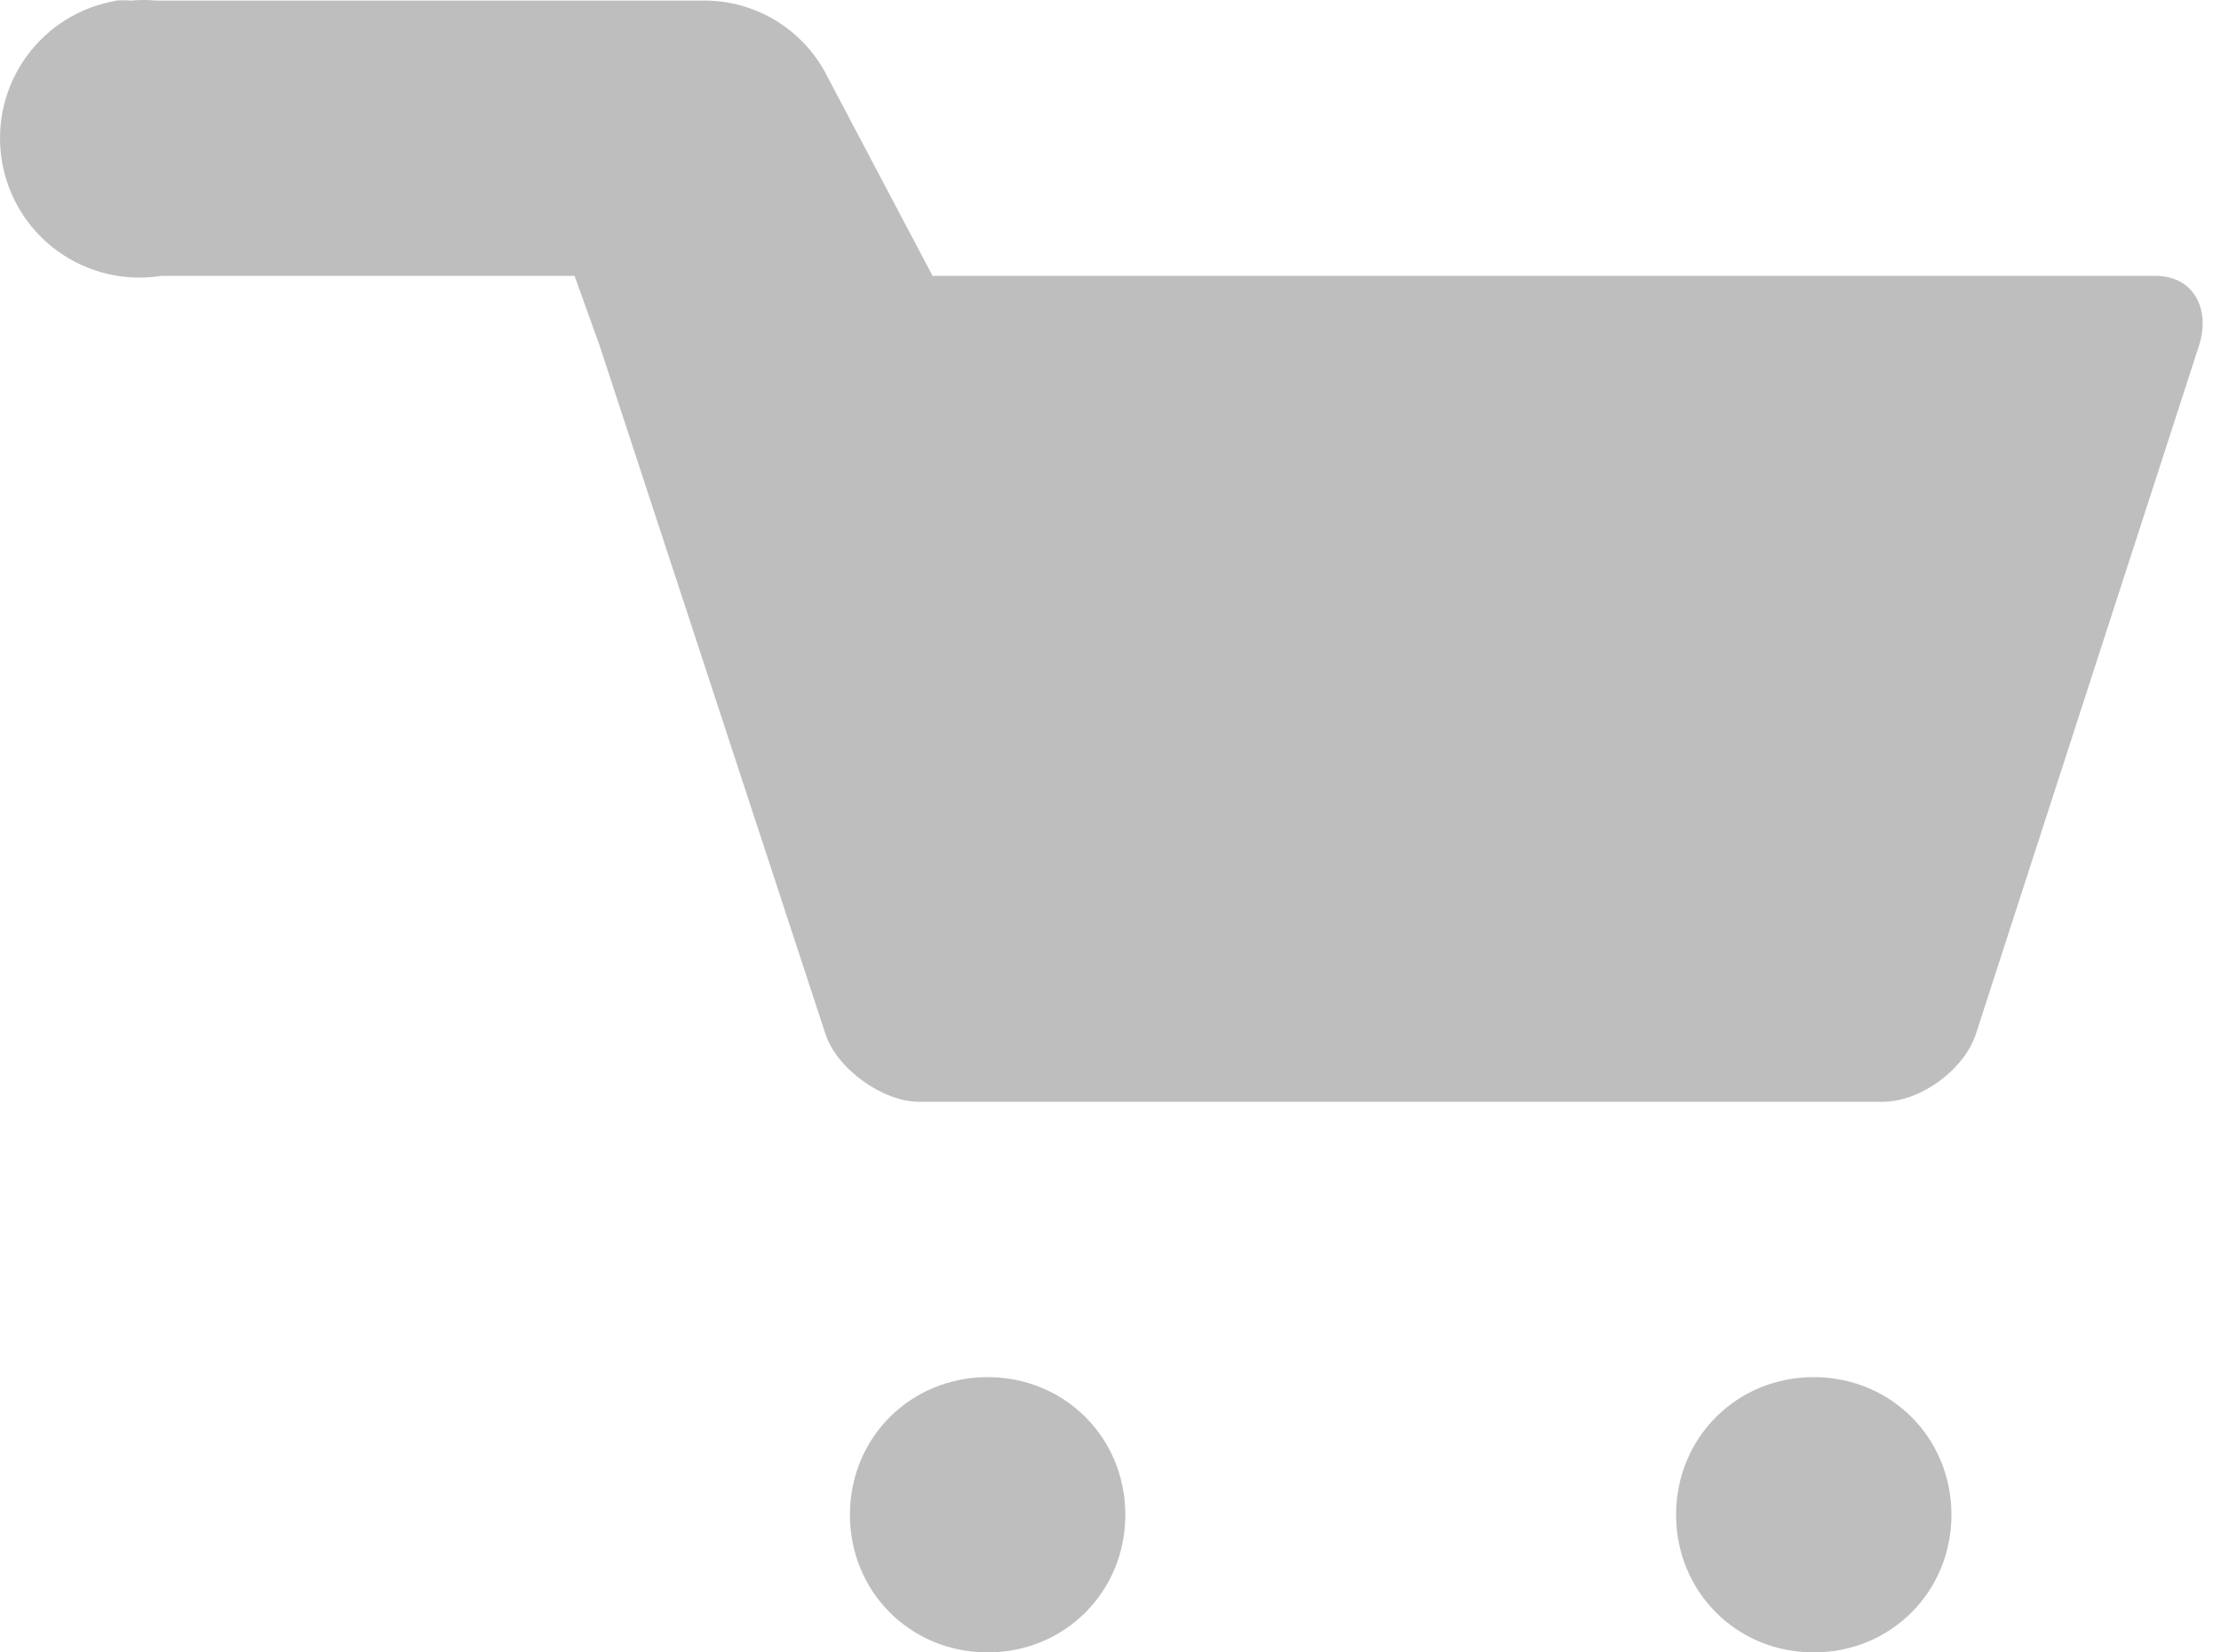 <svg width="43" height="32" viewBox="0 0 43 32" fill="none" xmlns="http://www.w3.org/2000/svg">
<path d="M2.273 0.011C1.566 0.124 0.933 0.513 0.513 1.093C0.093 1.673 -0.079 2.396 0.034 3.103C0.147 3.81 0.536 4.443 1.116 4.863C1.696 5.283 2.419 5.455 3.126 5.342H11.123L11.603 6.675L13.789 13.34L15.975 20.004C16.189 20.697 17.095 21.337 17.788 21.337H36.448C37.195 21.337 38.048 20.697 38.261 20.004L42.58 6.675C42.793 5.982 42.473 5.342 41.727 5.342H18.055L16.029 1.504C15.813 1.063 15.479 0.691 15.066 0.427C14.652 0.164 14.173 0.02 13.683 0.011L3.02 0.011C2.86 -0.004 2.699 -0.004 2.54 0.011C2.433 0.004 2.326 0.004 2.22 0.011L2.273 0.011ZM19.121 26.669C17.628 26.669 16.455 27.841 16.455 29.334C16.455 30.827 17.628 32 19.121 32C20.614 32 21.787 30.827 21.787 29.334C21.787 27.841 20.614 26.669 19.121 26.669ZM35.115 26.669C33.623 26.669 32.45 27.841 32.45 29.334C32.45 30.827 33.623 32 35.115 32C36.608 32 37.781 30.827 37.781 29.334C37.781 27.841 36.608 26.669 35.115 26.669Z" fill="#BEBEBE"/>
</svg>
